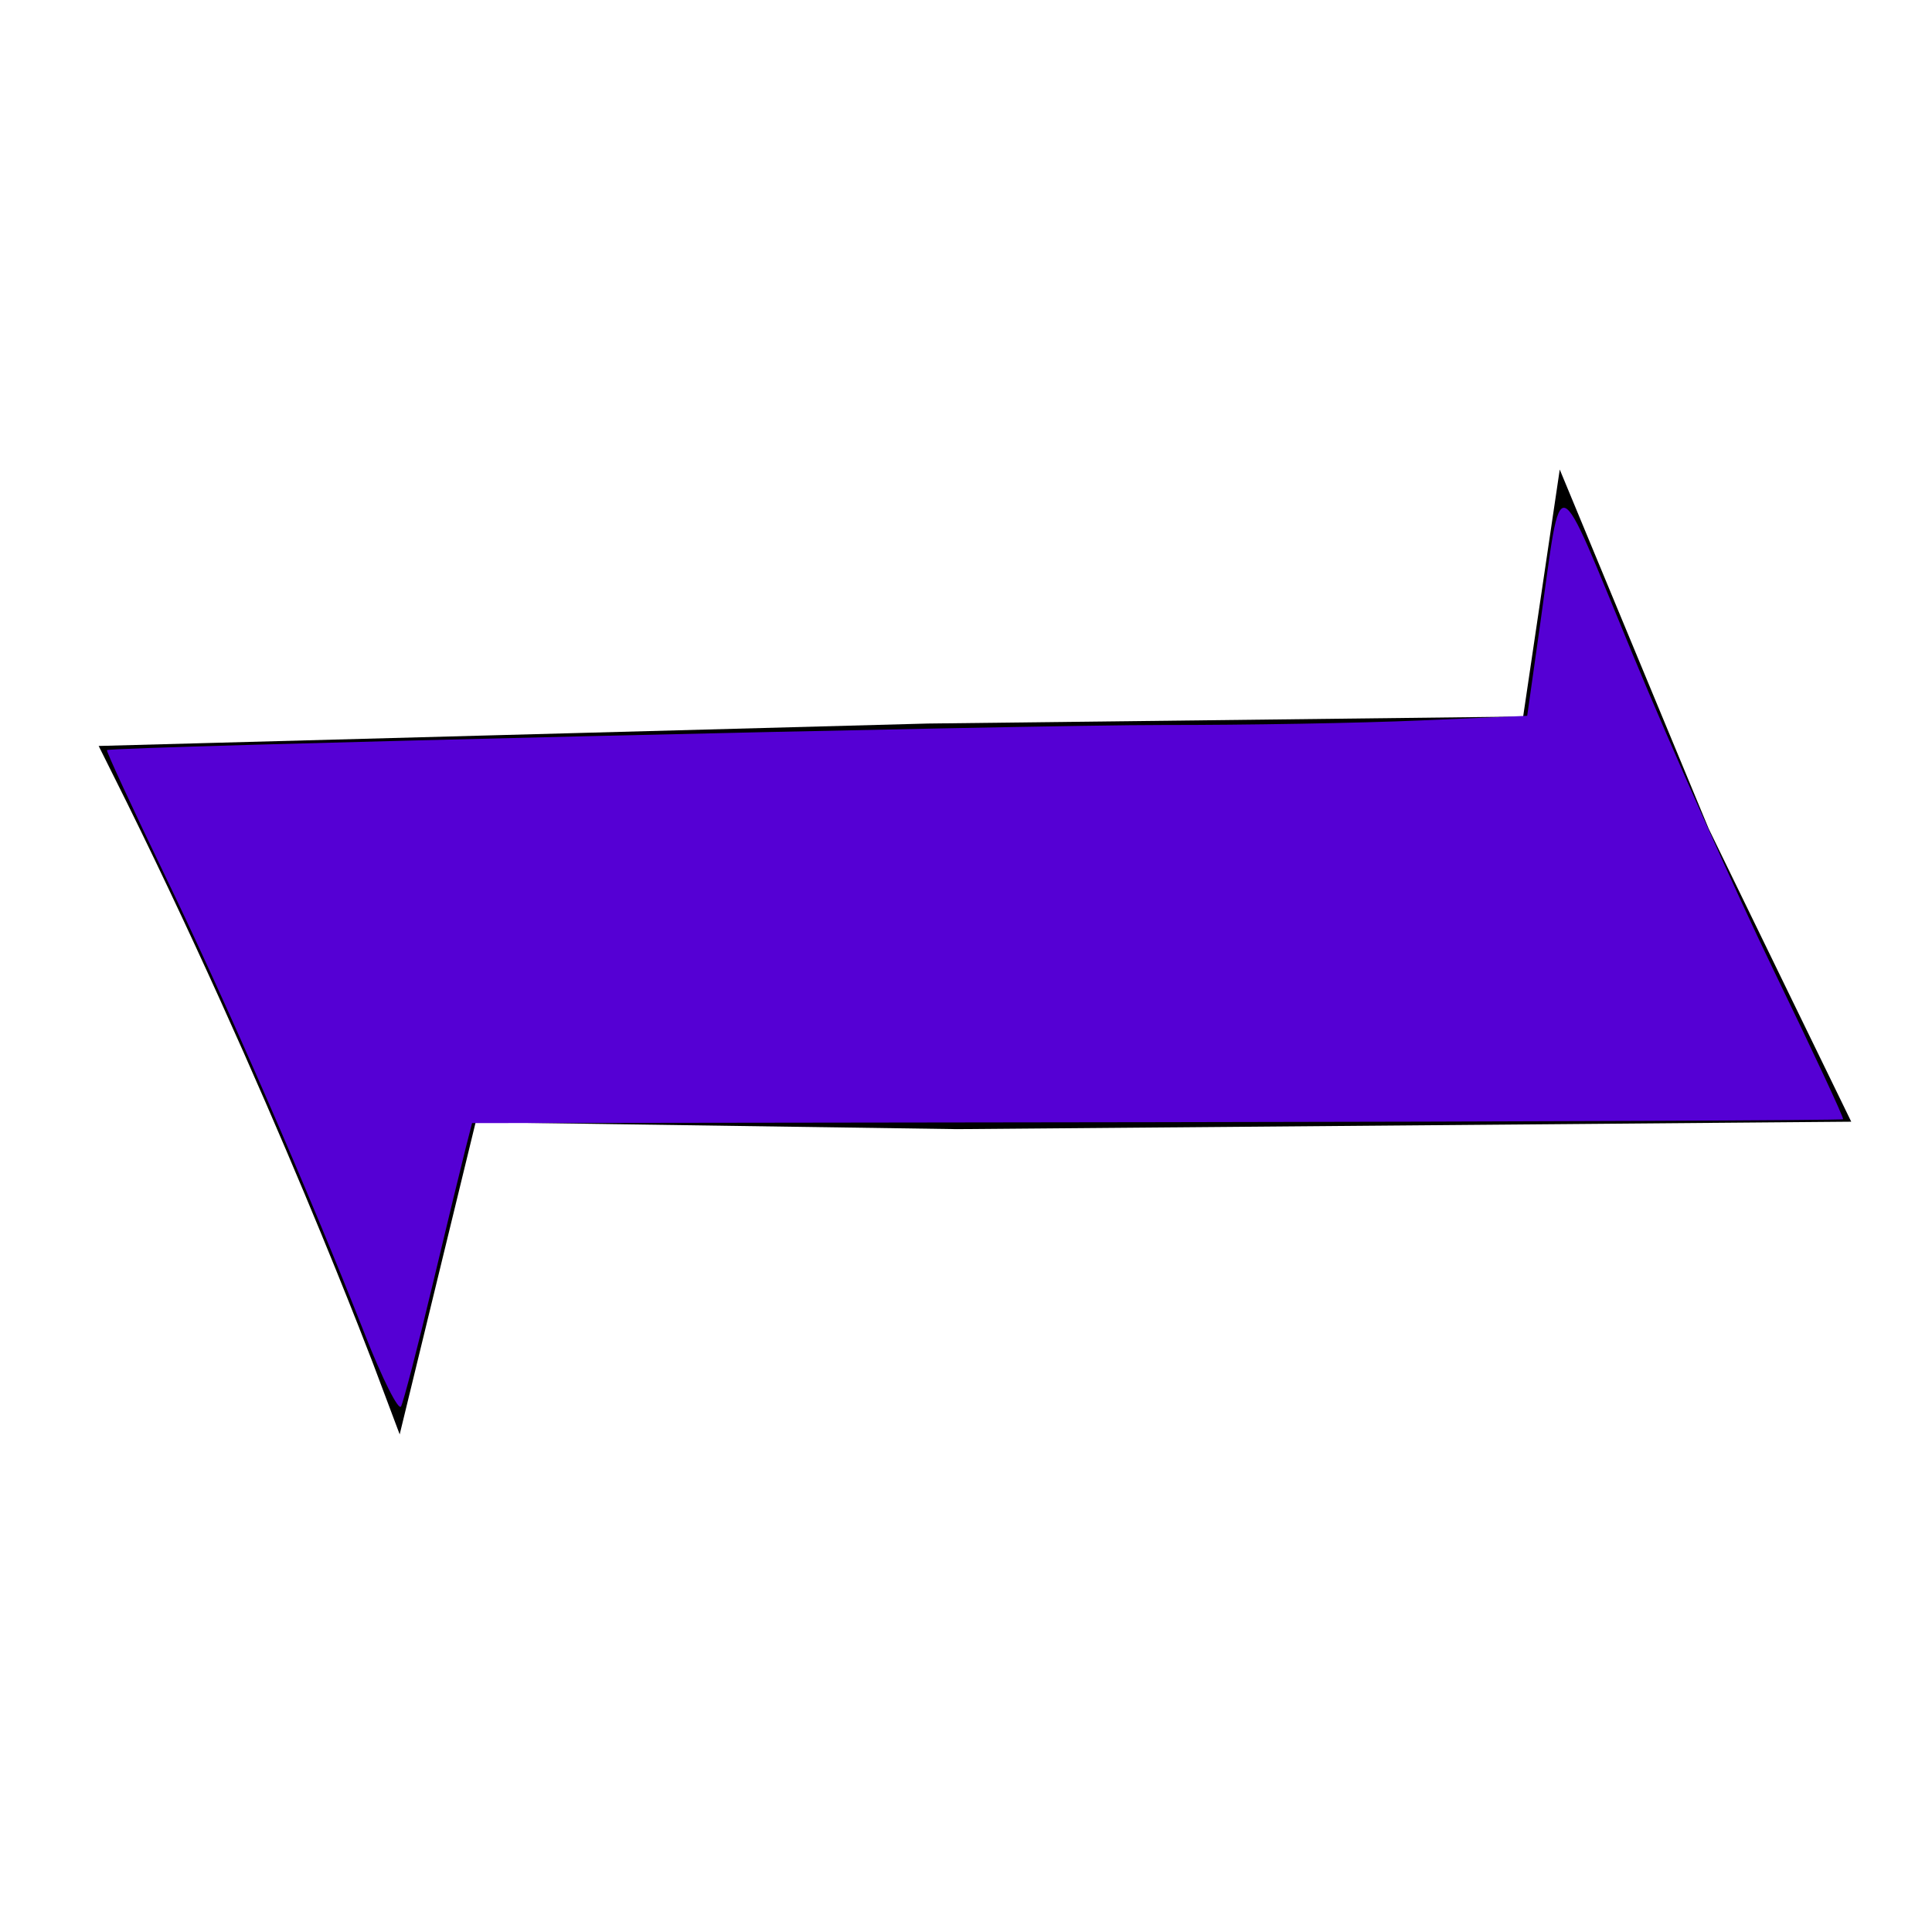 <?xml version="1.0" encoding="UTF-8" standalone="no"?>
<!-- Created with Inkscape (http://www.inkscape.org/) -->

<svg
   xmlns:dc="http://purl.org/dc/elements/1.1/"
   xmlns:cc="http://creativecommons.org/ns#"
   xmlns:rdf="http://www.w3.org/1999/02/22-rdf-syntax-ns#"
   xmlns:svg="http://www.w3.org/2000/svg"
   xmlns="http://www.w3.org/2000/svg"
   xmlns:sodipodi="http://sodipodi.sourceforge.net/DTD/sodipodi-0.dtd"
   xmlns:inkscape="http://www.inkscape.org/namespaces/inkscape"
   id="svg4194"
   version="1.1"
   inkscape:version="0.92.4 (5da689c313, 2019-01-14)"
   width="50"
   height="50"
   viewBox="0 0 50 50"
   sodipodi:docname="Naramon_P.svg">
  <defs
     id="defs4198" />
  <sodipodi:namedview
     pagecolor="#ffffff"
     bordercolor="#666666"
     borderopacity="1"
     objecttolerance="10"
     gridtolerance="10"
     guidetolerance="10"
     inkscape:pageopacity="0"
     inkscape:pageshadow="2"
     inkscape:window-width="1366"
     inkscape:window-height="705"
     id="namedview4196"
     showgrid="false"
     inkscape:zoom="5.37"
     inkscape:cx="-1.4115685"
     inkscape:cy="20.656136"
     inkscape:window-x="-8"
     inkscape:window-y="32"
     inkscape:window-maximized="1"
     inkscape:current-layer="svg4194" />
  <path
     style="fill:#000000;fill-opacity:1;fill-rule:evenodd;stroke:#000000;stroke-width:1px;stroke-linecap:butt;stroke-linejoin:miter;stroke-opacity:1"
     d="m 10.242,35.426 c 0,0 -2.793,-7.449 -6.89,-15.642 l 20.67,-0.559 15.829,-0.186 0.745,-5.028 3.166,7.635 3.352,6.89 -22.346,0.186 -12.849,-0.186 z"
     id="path4204"
     inkscape:connector-curvature="0"
     sodipodi:nodetypes="cccccccccc" />
  <path
     style="fill:#5500d4;stroke-width:0.186"
     d="M 9.445,34.537 C 7.995,30.847 5.898,26.031 4.289,22.699 3.427,20.913 2.742,19.434 2.768,19.413 c 0.112,-0.089 23.857,-0.654 27.345,-0.65 2.109,0.002 5.089,-0.05 6.623,-0.117 l 2.788,-0.121 0.34,-2.405 c 0.574,-4.062 0.339,-4.144 2.398,0.835 1.001,2.421 2.645,6.103 3.652,8.181 1.007,2.078 1.811,3.802 1.785,3.83 -0.026,0.028 -8.02,0.062 -17.764,0.076 l -17.718,0.024 -0.171,0.669 c -0.094,0.368 -0.482,1.968 -0.861,3.556 -0.379,1.588 -0.742,2.986 -0.806,3.107 -0.064,0.122 -0.485,-0.716 -0.935,-1.862 z"
     id="path3737"
     inkscape:connector-curvature="0" />
</svg>

